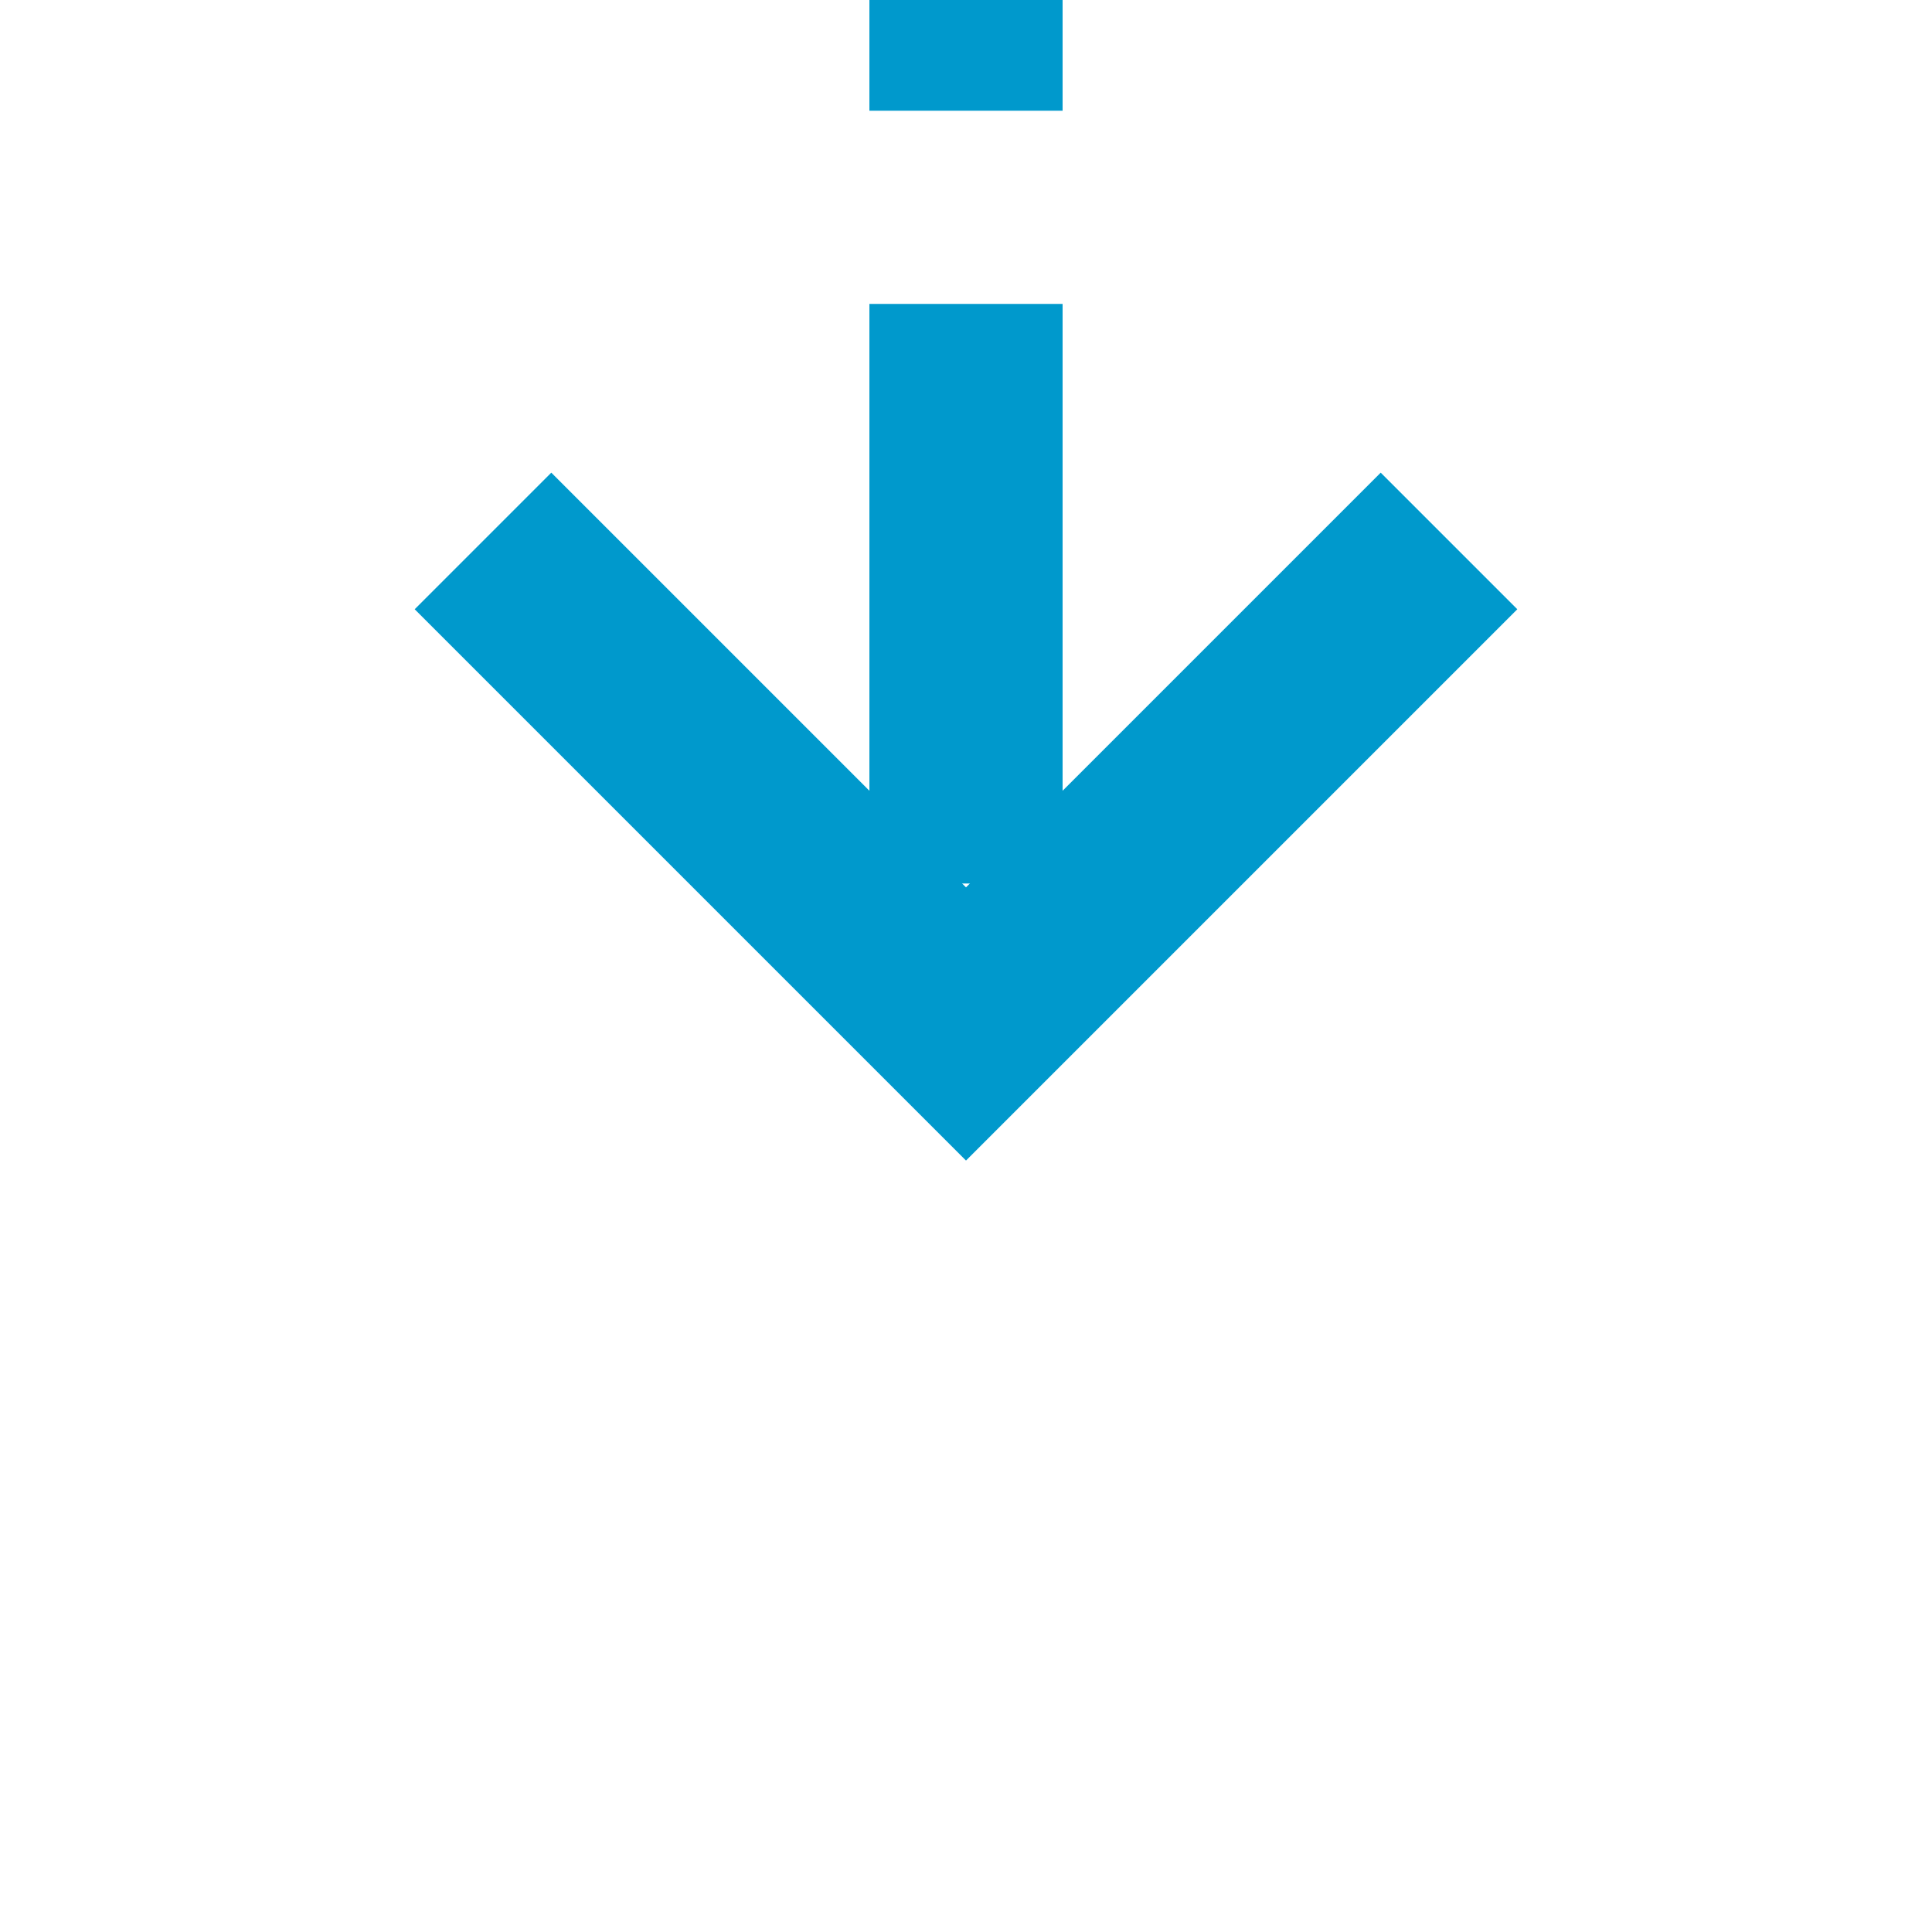 ﻿<?xml version="1.0" encoding="utf-8"?>
<svg version="1.1" xmlns:xlink="http://www.w3.org/1999/xlink" width="20px" height="20px" preserveAspectRatio="xMinYMid meet" viewBox="219 800  20 18" xmlns="http://www.w3.org/2000/svg">
  <defs>
    <mask fill="white" id="clip2981">
      <path d="M 205.5 722  L 234.5 722  L 234.5 747  L 205.5 747  Z M 134 722  L 239 722  L 239 821  L 134 821  Z " fill-rule="evenodd" />
    </mask>
  </defs>
  <path d="M 134 735  L 224 735  A 5 5 0 0 1 229 740 L 229 809  " stroke-width="2" stroke-dasharray="6,2" stroke="#0099cc" fill="none" mask="url(#clip2981)" />
  <path d="M 233.293 803.893  L 229 808.186  L 224.707 803.893  L 223.293 805.307  L 228.293 810.307  L 229 811.014  L 229.707 810.307  L 234.707 805.307  L 233.293 803.893  Z " fill-rule="nonzero" fill="#0099cc" stroke="none" mask="url(#clip2981)" />
</svg>